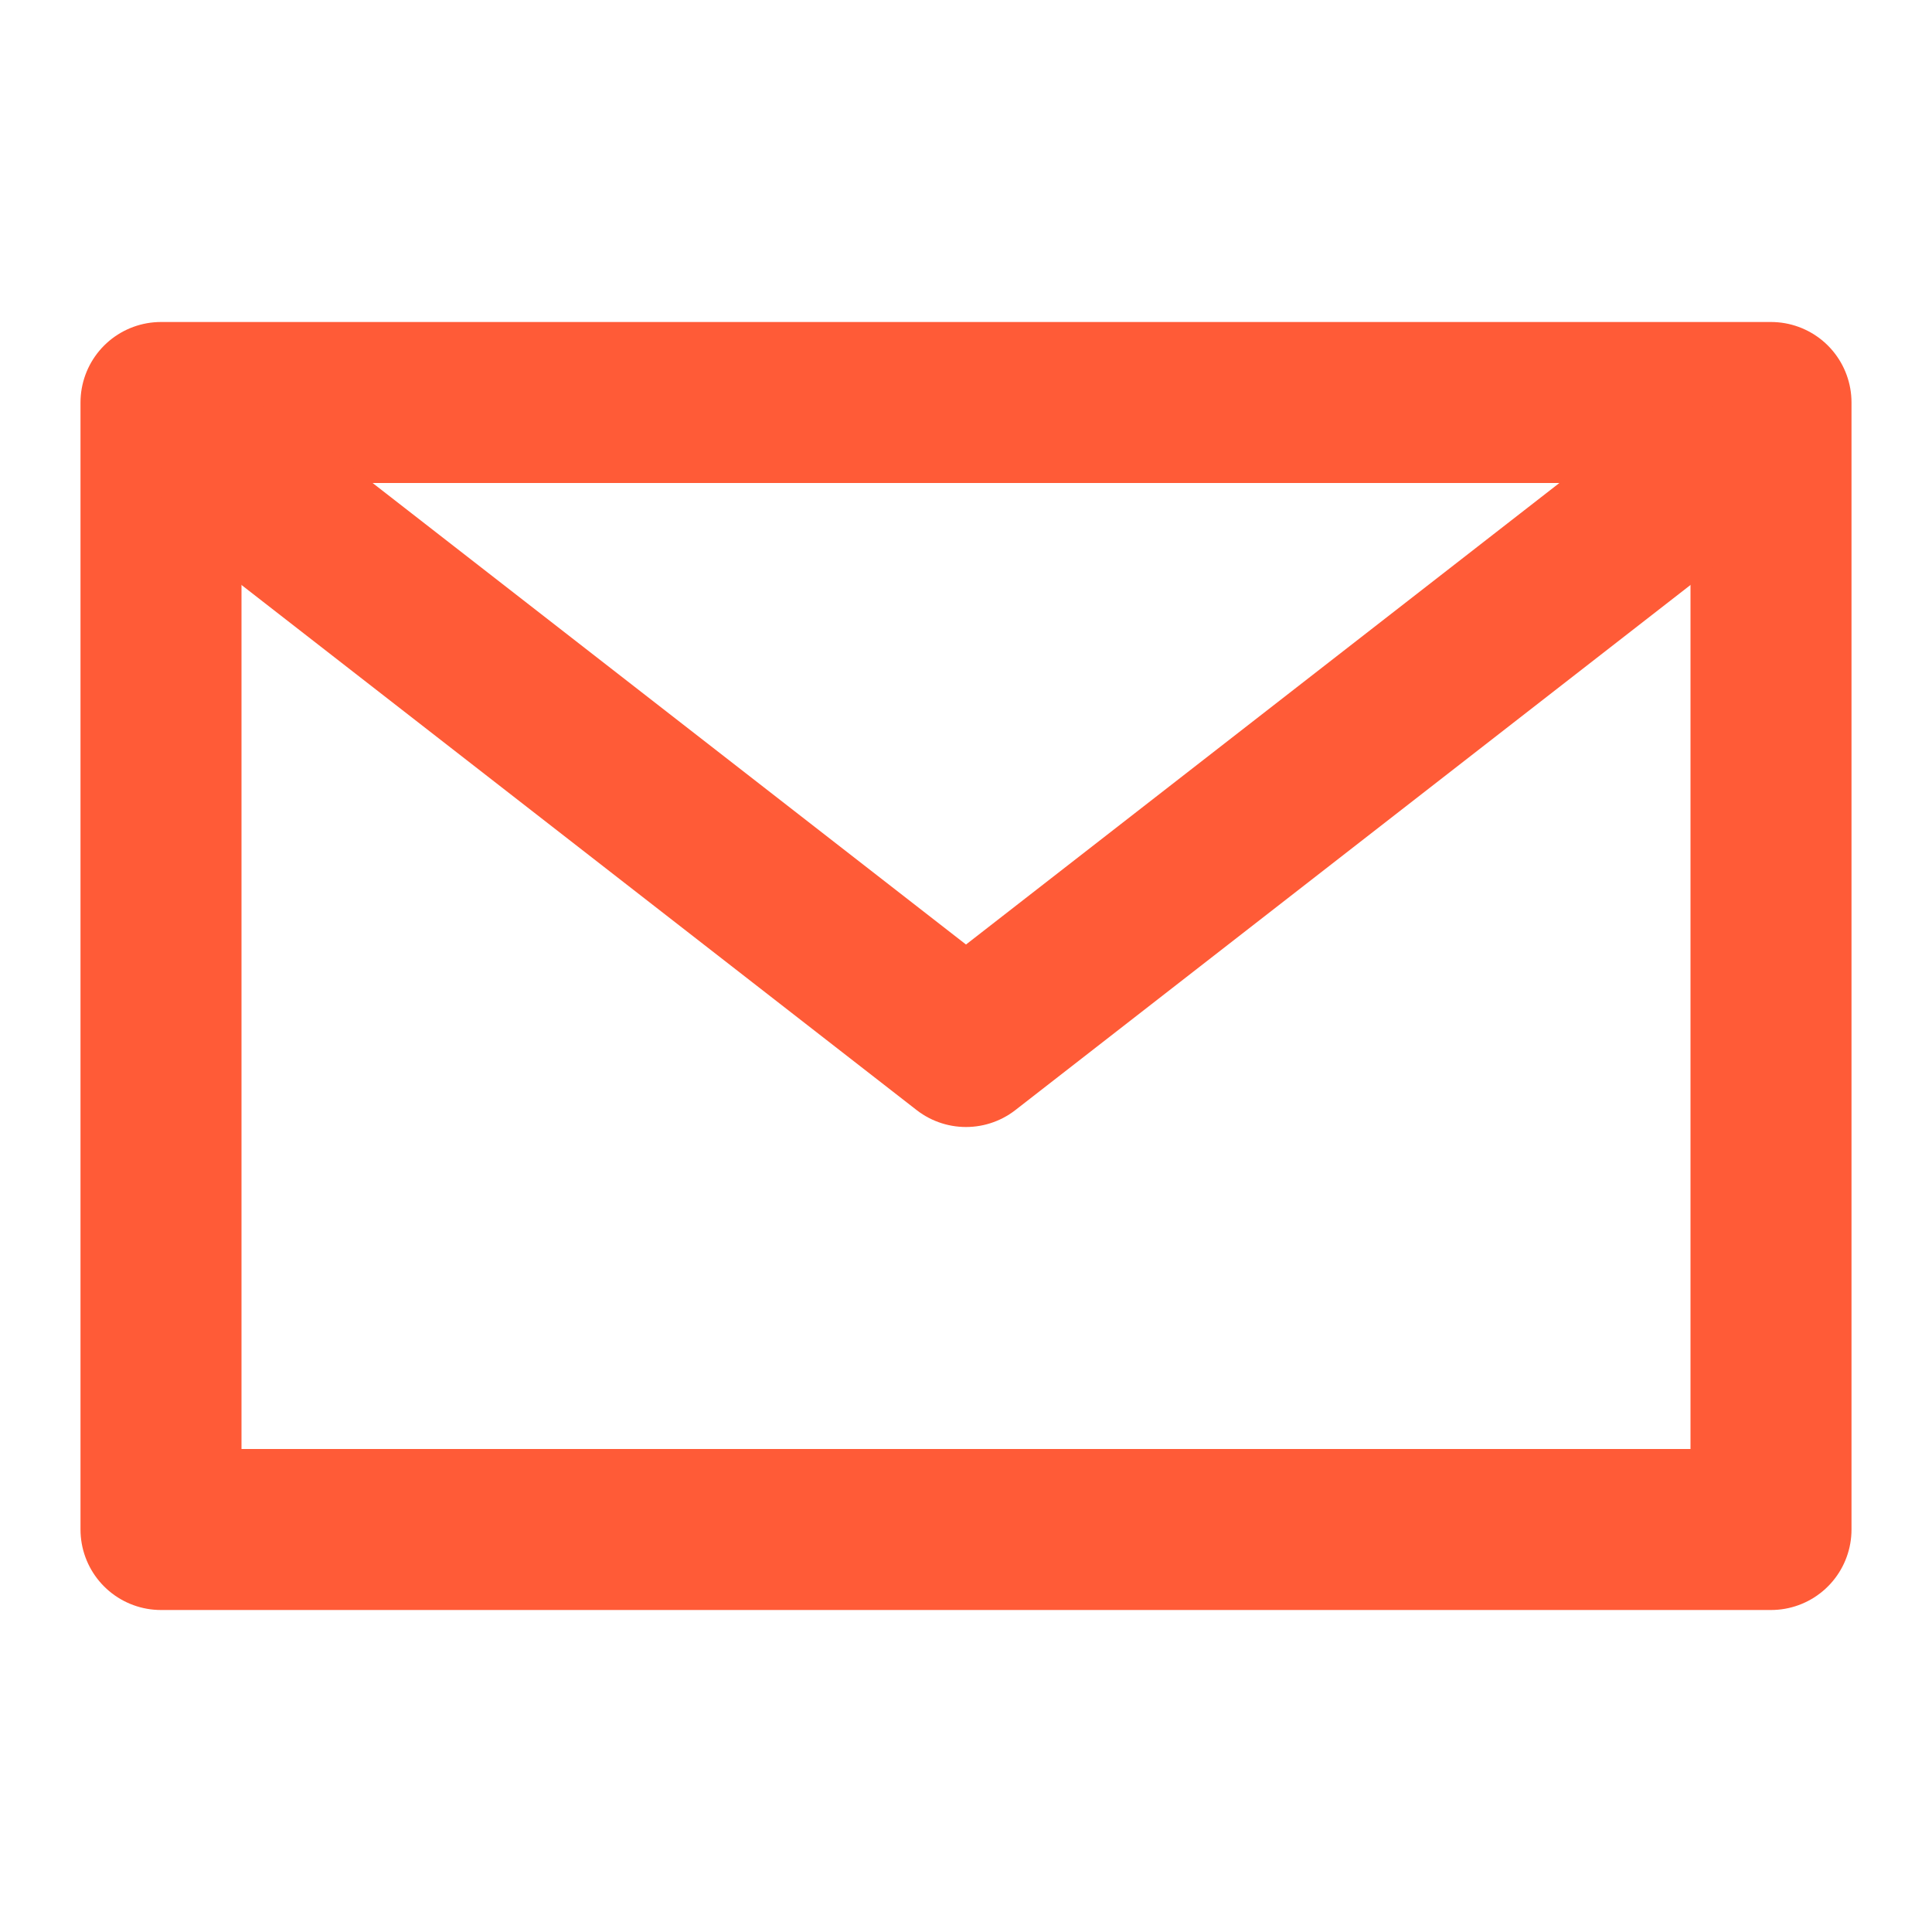 <svg width="24" height="24" viewBox="0 0 24 24" fill="none" xmlns="http://www.w3.org/2000/svg">
<path d="M22 5H2V19H22V5Z" stroke="#FF5B37" stroke-width="2" stroke-linecap="round" stroke-linejoin="round"/>
<path d="M3 6L12 13L21 6" stroke="#FF5B37" stroke-width="2" stroke-linecap="round" stroke-linejoin="round"/>
</svg>
